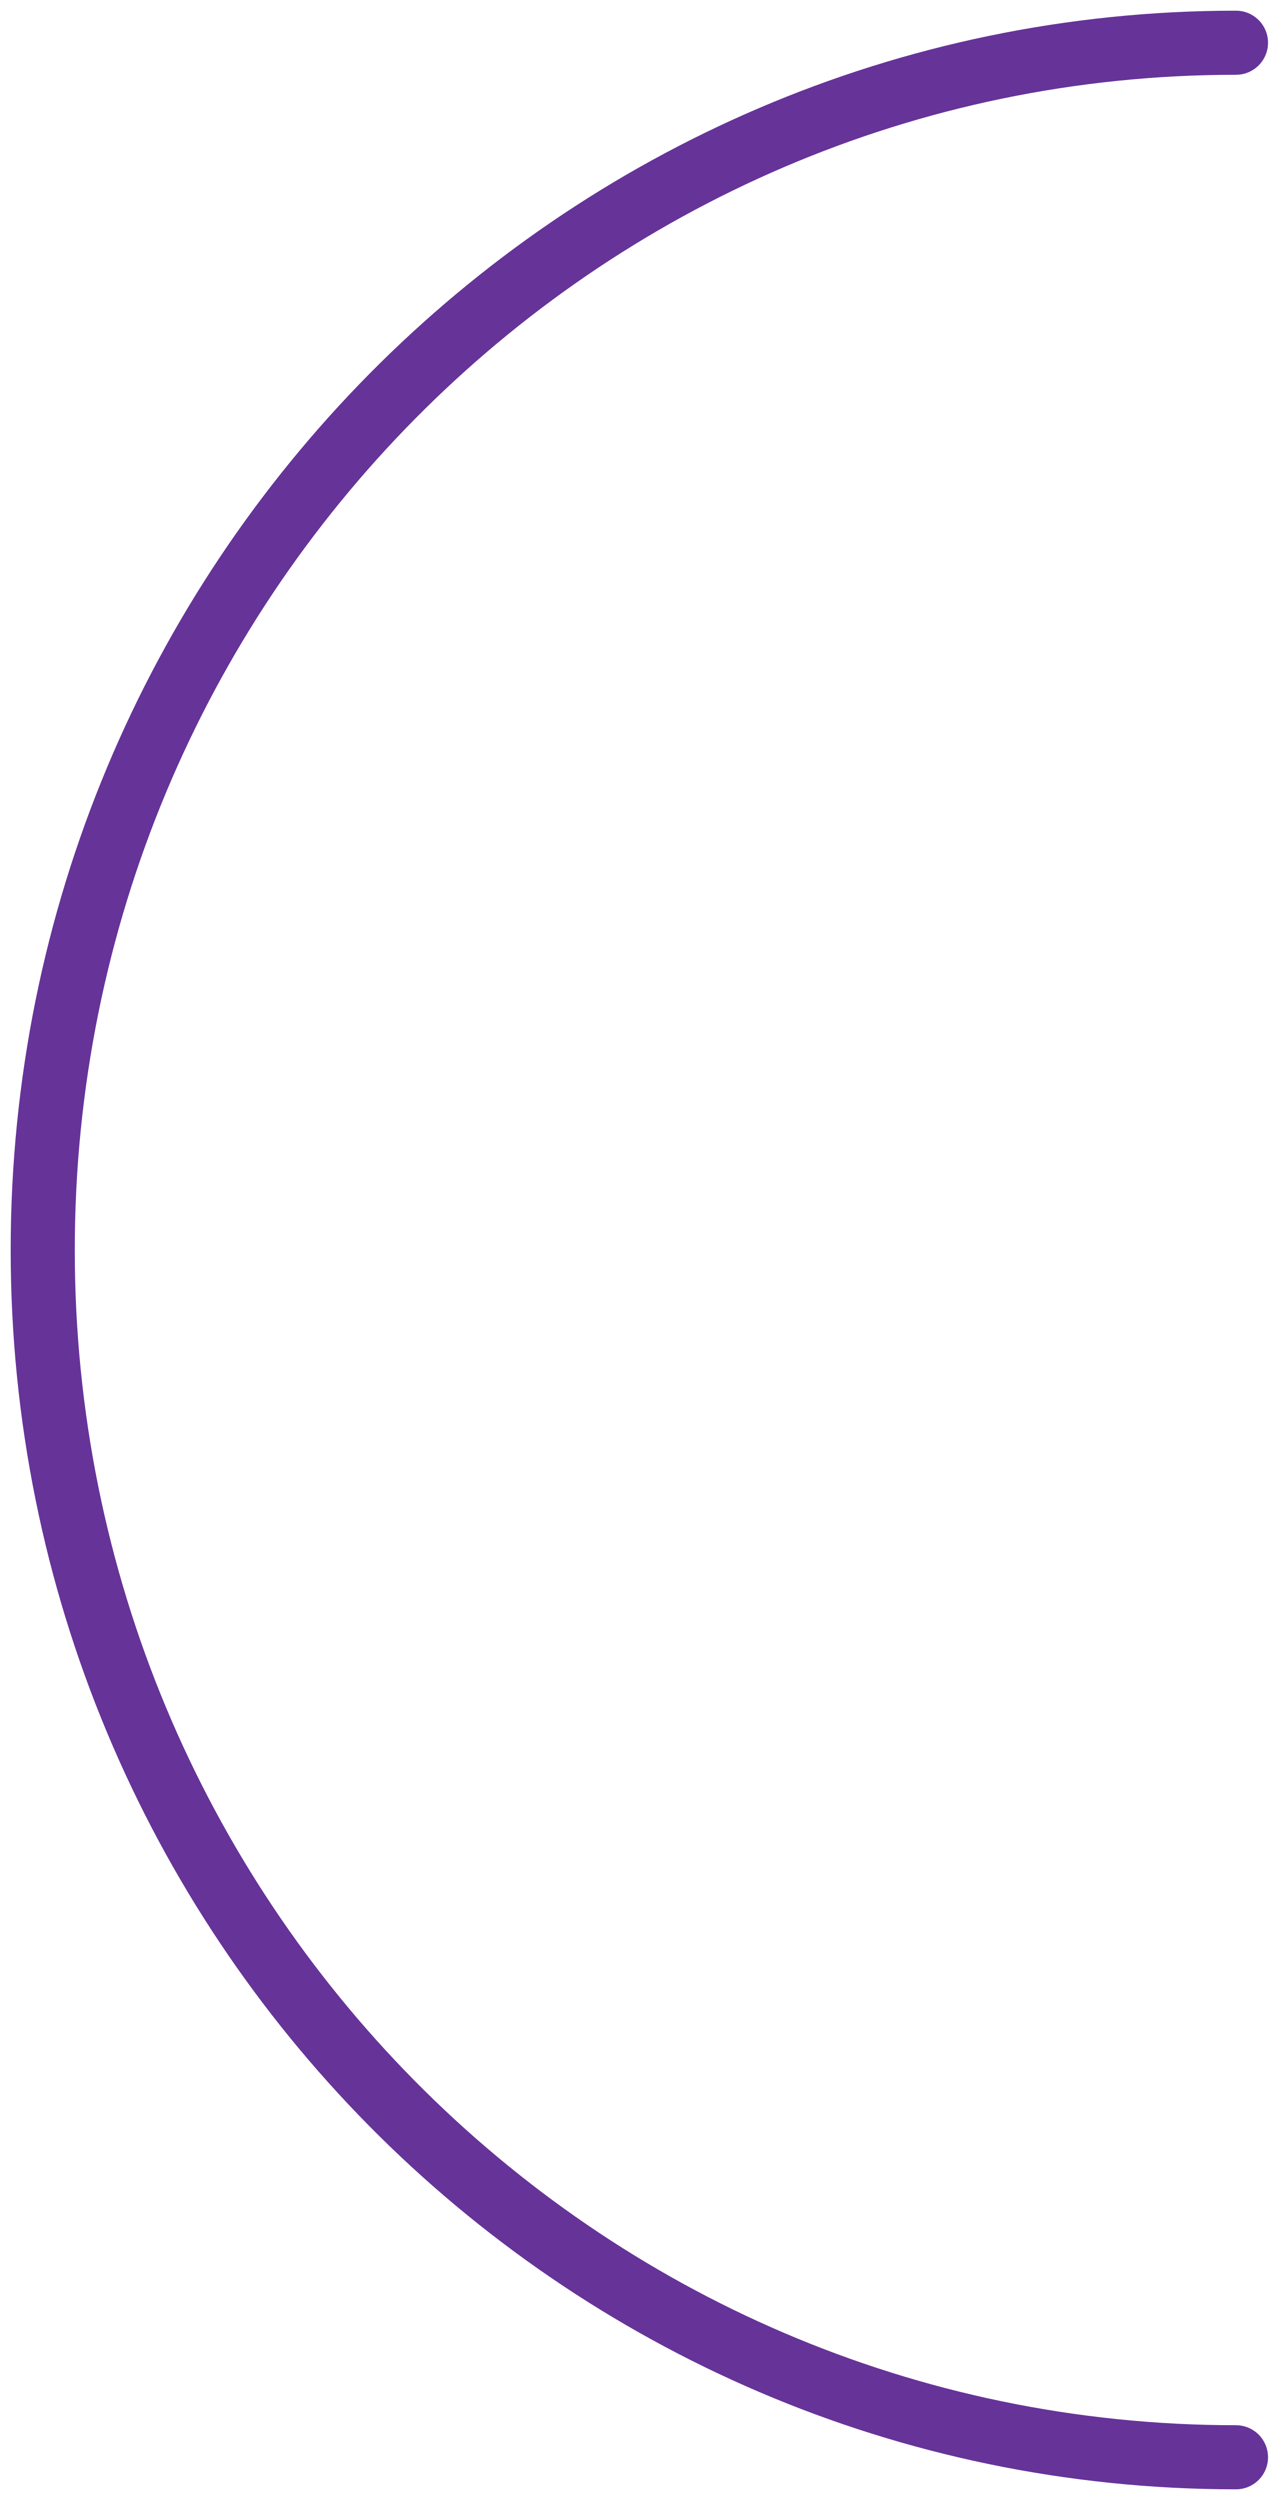 <svg width="60" height="117" viewBox="0 0 60 117" fill="none" xmlns="http://www.w3.org/2000/svg">
<path d="M57.846 115C27.003 115 2 89.704 2 58.5C2 27.296 27.003 2 57.846 2" stroke="#663399" stroke-width="3" stroke-linecap="round"/>
</svg>
